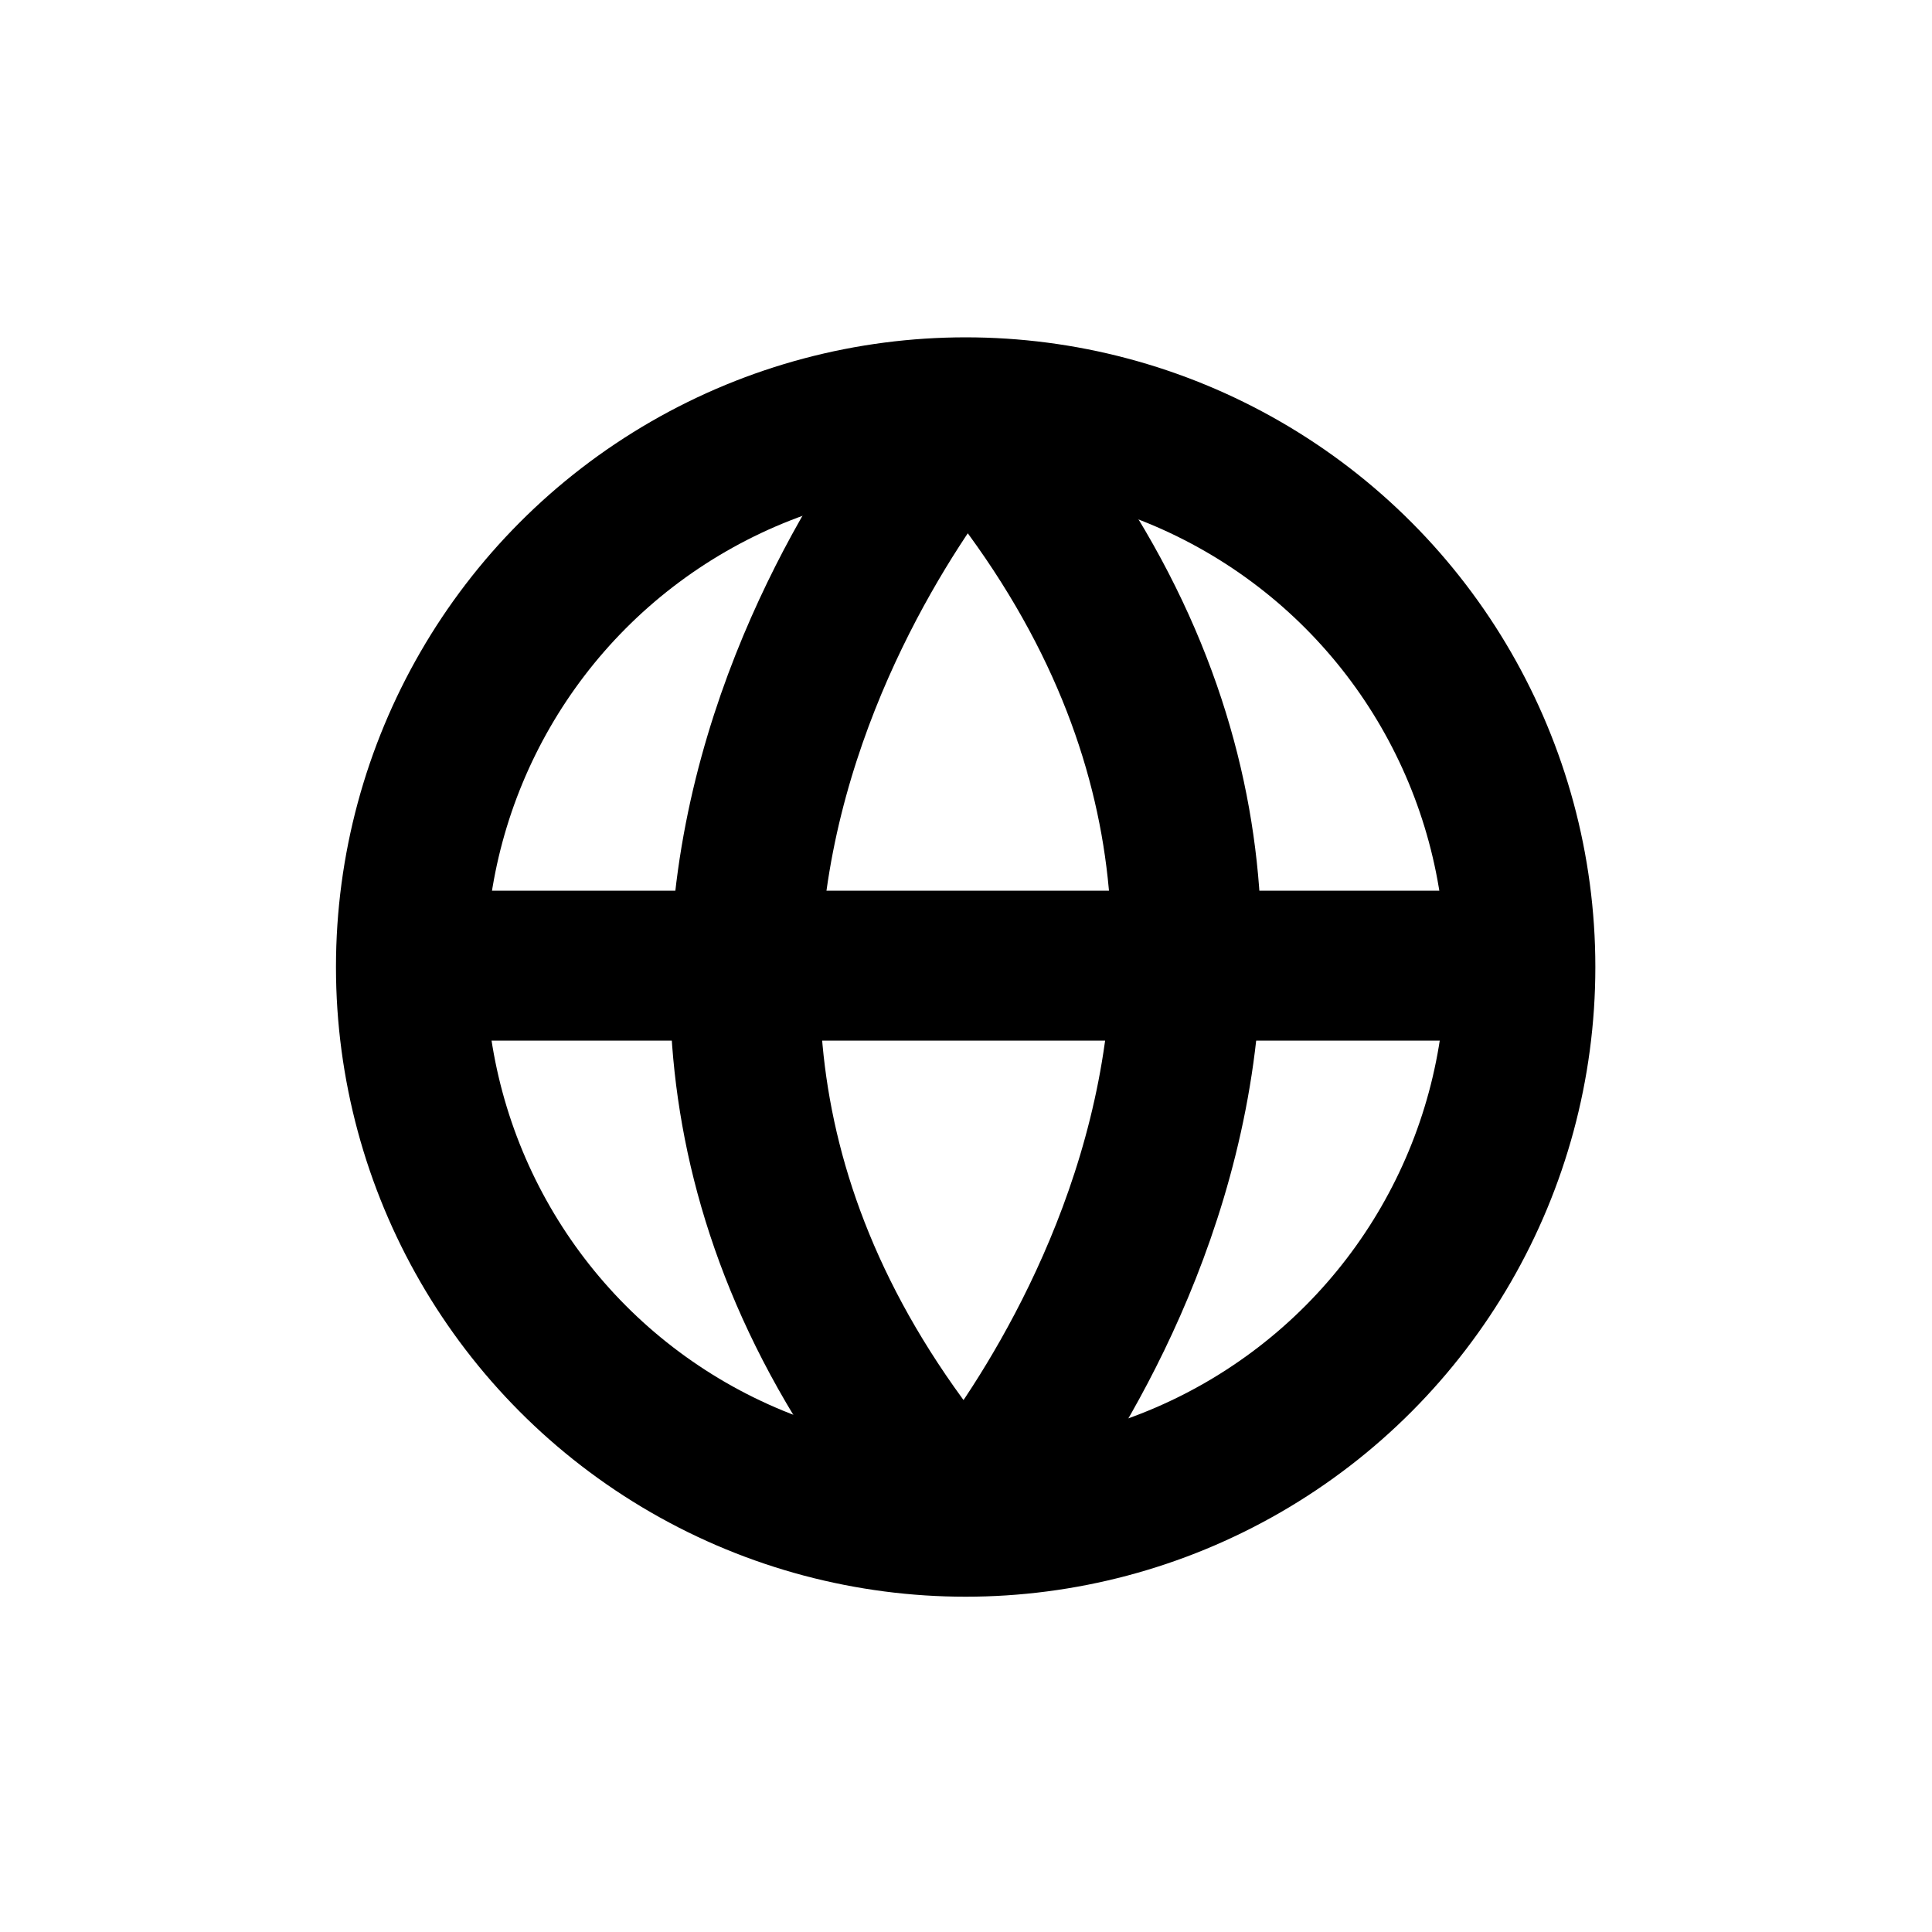 <?xml version="1.0" encoding="UTF-8"?><svg id="Layer_1" xmlns="http://www.w3.org/2000/svg" viewBox="0 0 28.35 28.35"><defs><style>.cls-1{fill:none;stroke:#000;stroke-miterlimit:10;stroke-width:2.2px;}</style></defs><circle class="cls-1" cx="14.17" cy="14.19" r="8.14"/><line class="cls-1" x1="22.32" y1="14.17" x2="6.03" y2="14.17"/><path class="cls-1" d="M14.17,6.04s-7.29,8.08,0,16.29"/><path class="cls-1" d="M14.17,22.33s7.29-8.08,0-16.29"/></svg>